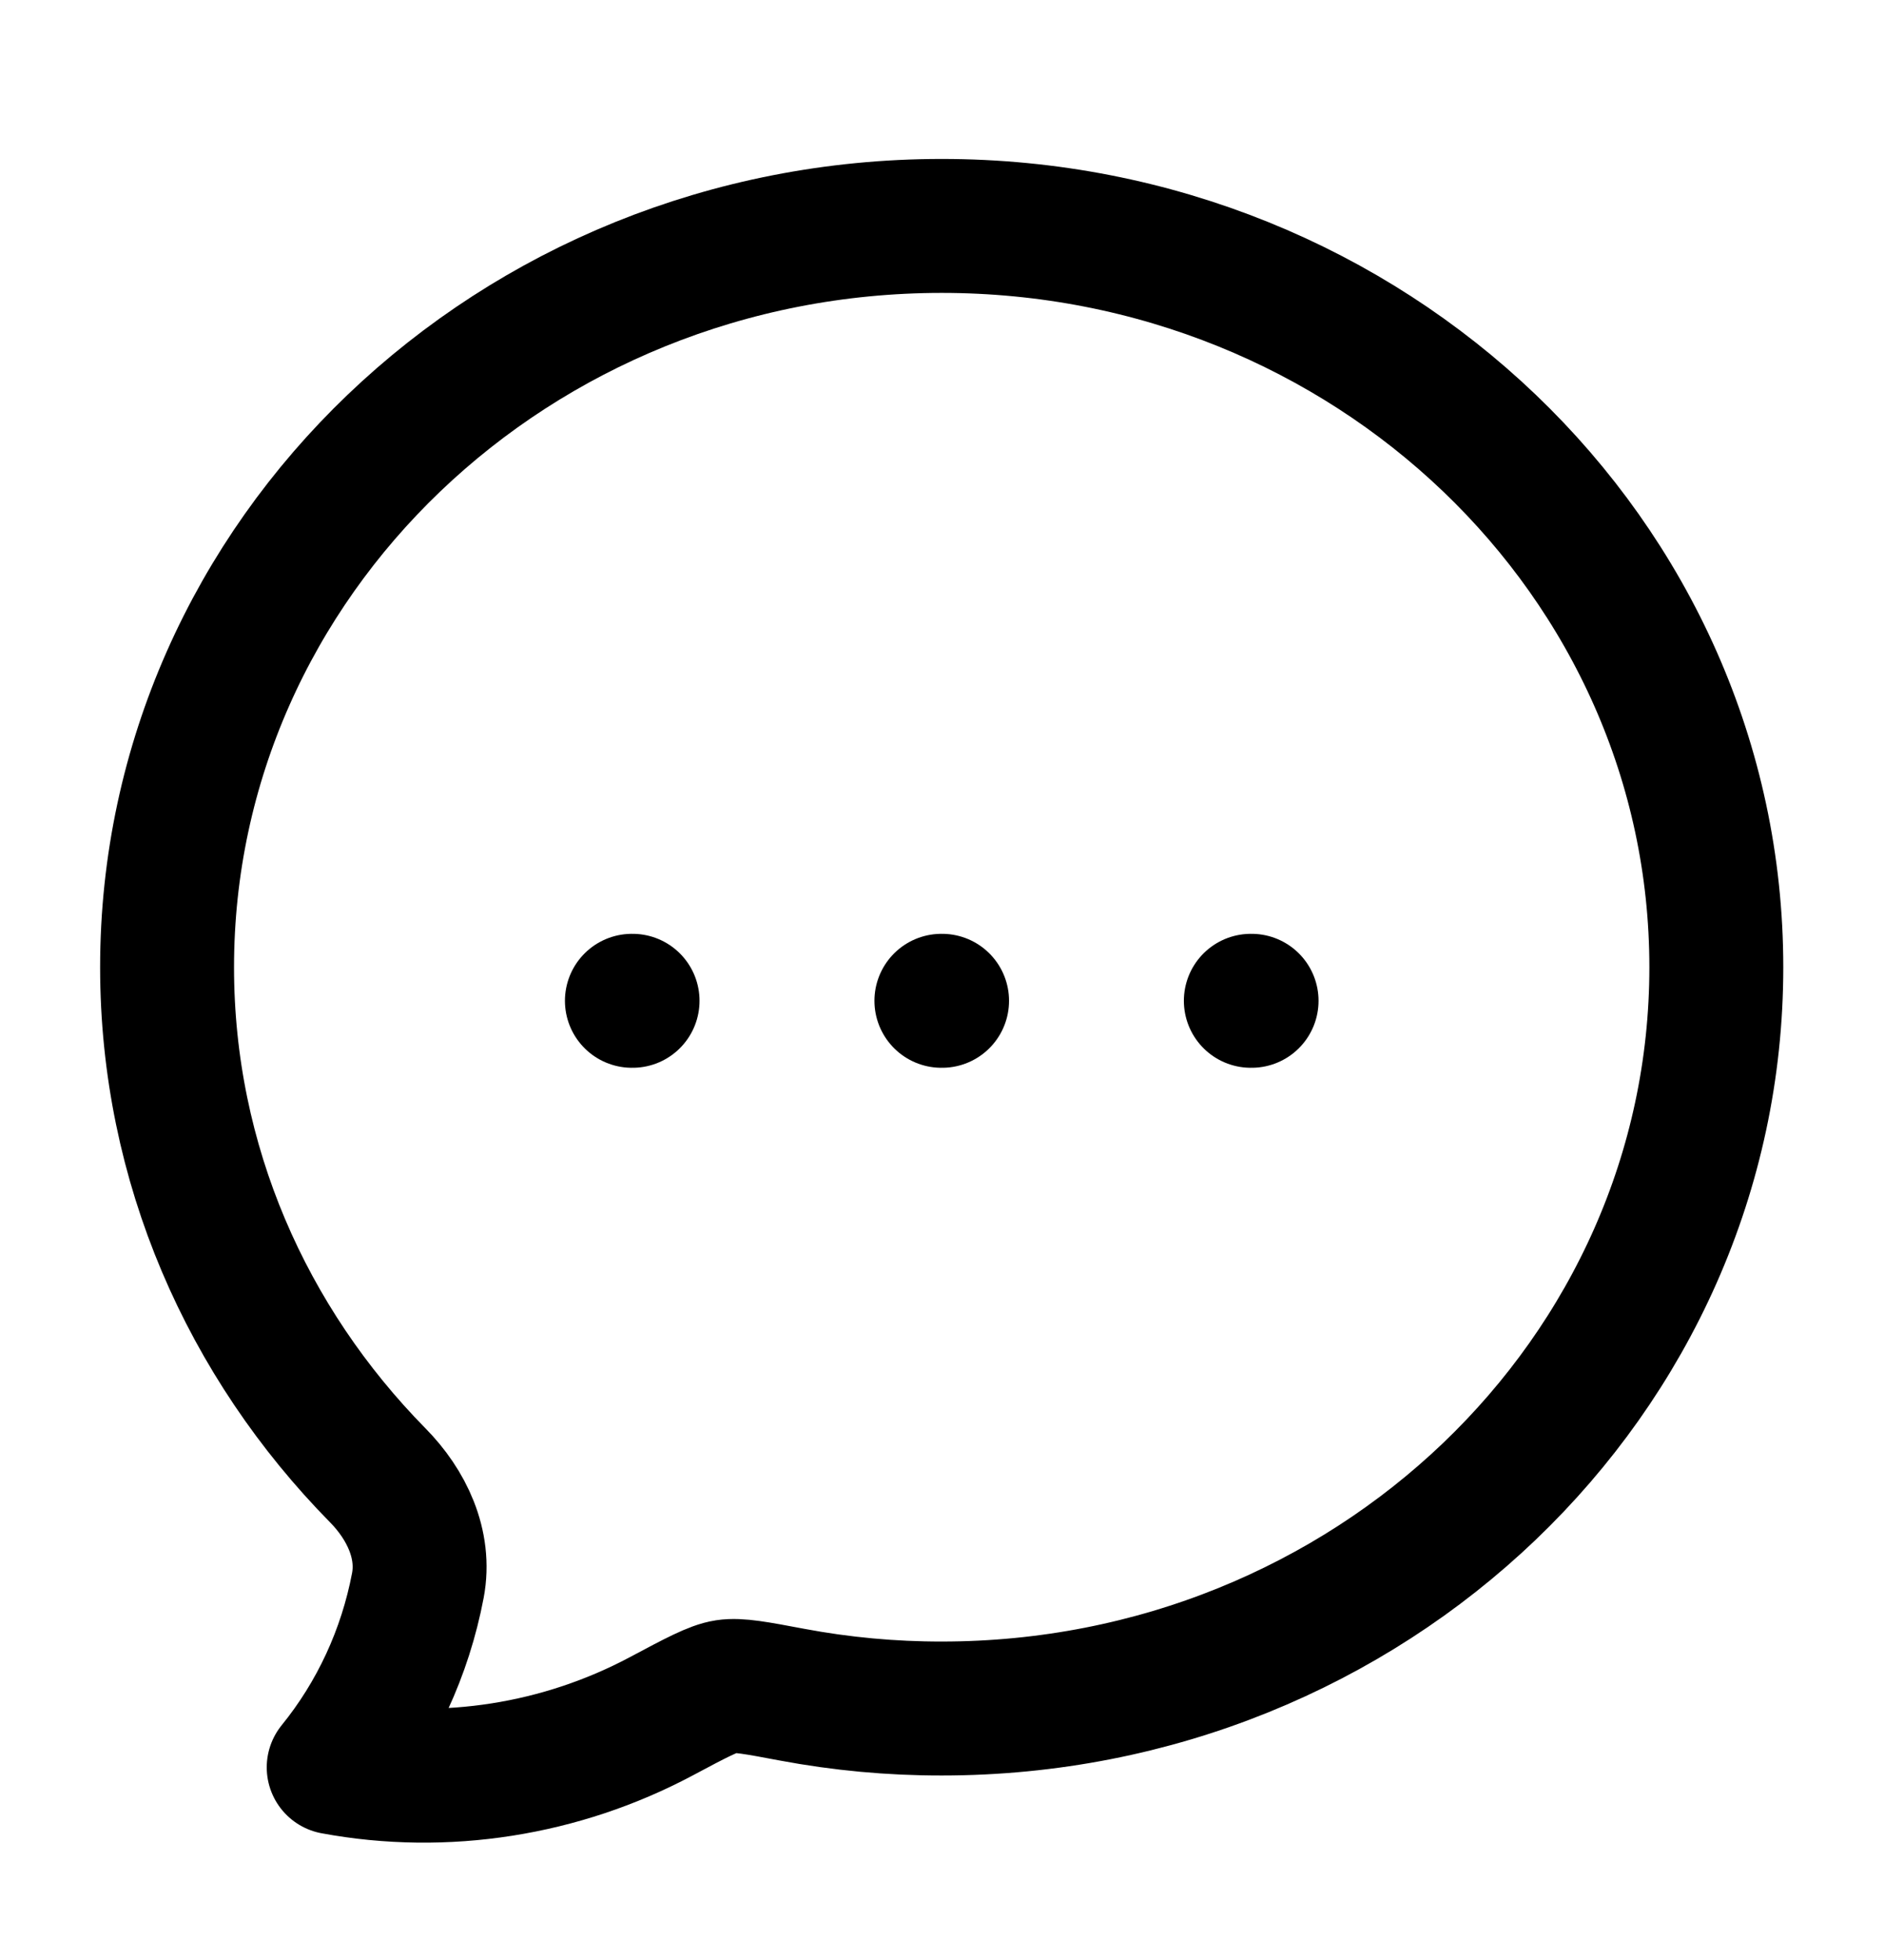 <svg width="25" height="26" viewBox="0 0 25 26" fill="none" xmlns="http://www.w3.org/2000/svg">
<path d="M22.775 12.831C22.775 18.261 18.172 22.664 12.496 22.664C11.829 22.665 11.163 22.603 10.508 22.48C10.036 22.391 9.8 22.347 9.635 22.372C9.47 22.397 9.237 22.521 8.77 22.77C7.449 23.472 5.909 23.72 4.428 23.445C4.991 22.752 5.376 21.922 5.545 21.031C5.648 20.486 5.394 19.957 5.012 19.57C3.28 17.81 2.217 15.44 2.217 12.831C2.217 7.4 6.82 2.997 12.496 2.997C18.172 2.997 22.775 7.4 22.775 12.831Z" stroke="black" stroke-width="1.777" stroke-linejoin="round"/>
<path d="M12.492 13.276H12.501M16.598 13.276H16.608M8.385 13.276H8.394" stroke="black" stroke-width="1.777" stroke-linecap="round" stroke-linejoin="round"/>
</svg>
